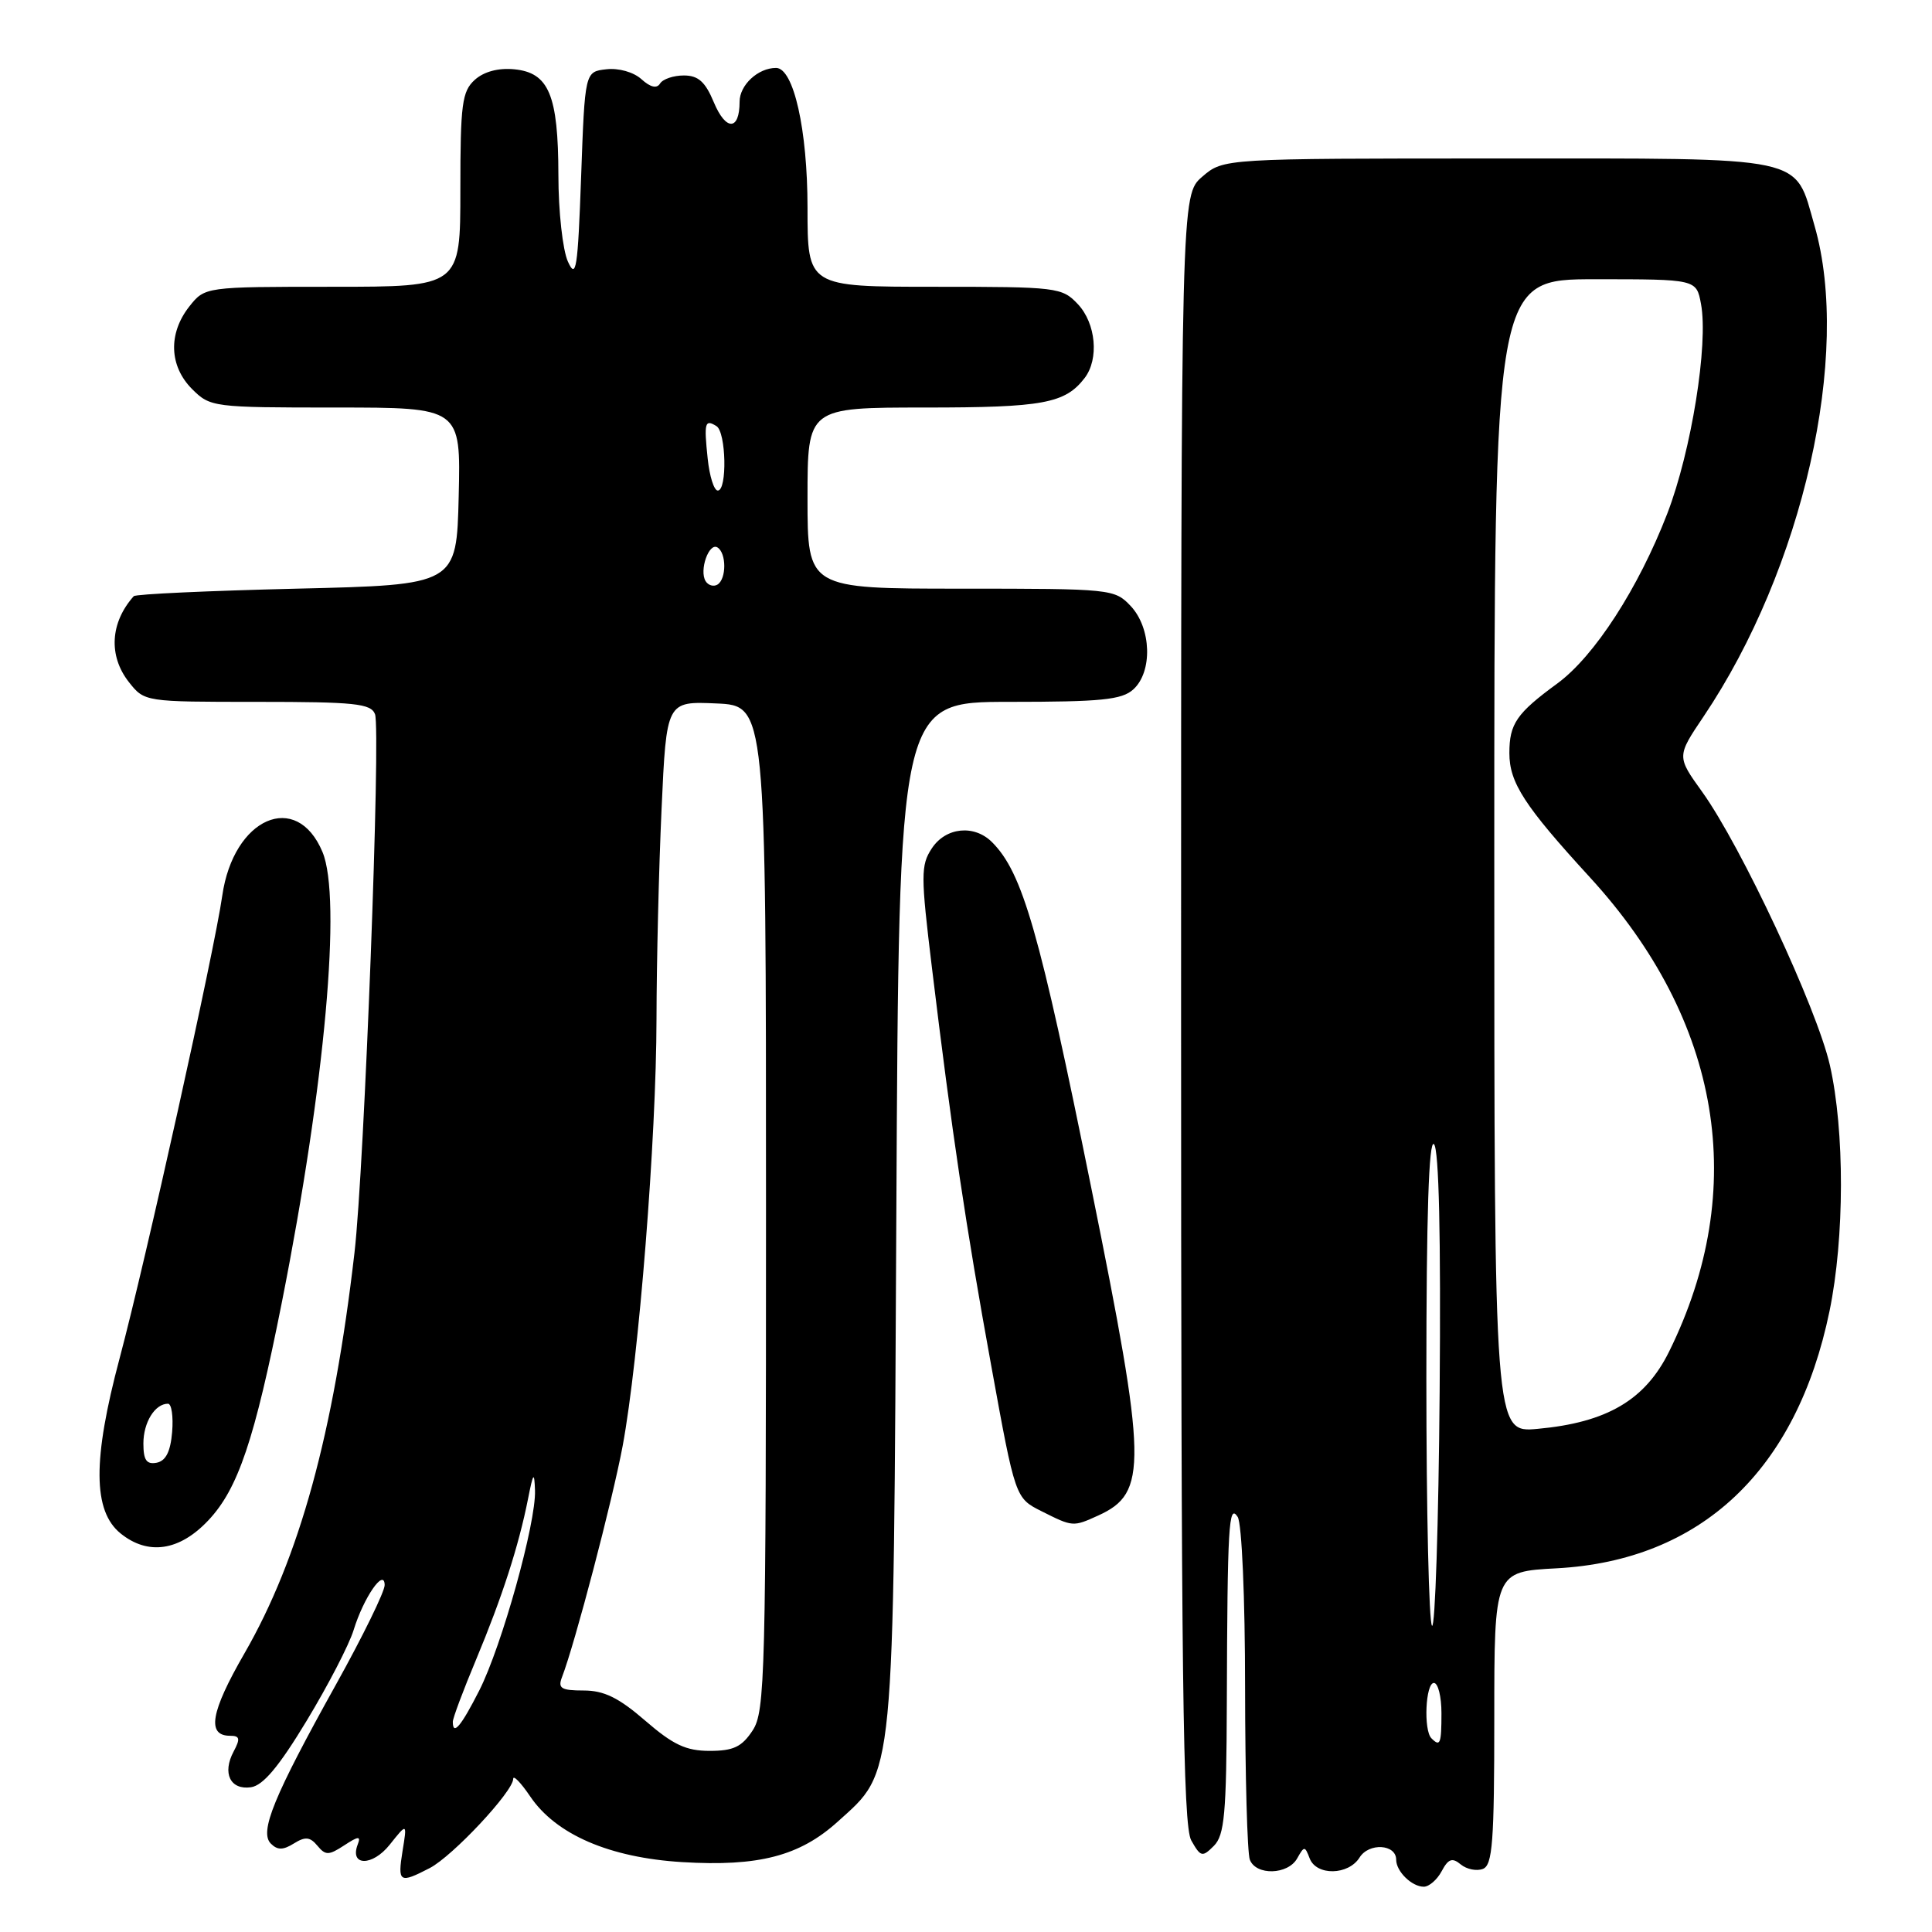 <?xml version="1.0" encoding="UTF-8" standalone="no"?>
<!DOCTYPE svg PUBLIC "-//W3C//DTD SVG 1.1//EN" "http://www.w3.org/Graphics/SVG/1.1/DTD/svg11.dtd" >
<svg xmlns="http://www.w3.org/2000/svg" xmlns:xlink="http://www.w3.org/1999/xlink" version="1.1" viewBox="0 0 256 256">
 <g >
 <path fill="currentColor"
d=" M 191.03 247.94 C 191.91 246.29 192.43 246.11 193.56 247.05 C 194.34 247.69 195.66 247.96 196.49 247.64 C 197.77 247.15 198.00 244.06 198.00 227.66 C 198.00 208.25 198.00 208.25 206.25 207.81 C 225.39 206.78 238.06 194.85 242.42 173.73 C 244.42 164.03 244.44 149.84 242.47 141.15 C 240.75 133.59 230.72 112.14 225.55 104.93 C 222.17 100.23 222.17 100.23 225.74 94.93 C 238.90 75.37 245.33 46.94 240.44 29.93 C 237.73 20.52 239.97 21.00 198.44 21.00 C 162.11 21.00 162.11 21.00 159.31 23.41 C 156.50 25.83 156.50 25.83 156.50 133.66 C 156.50 222.26 156.74 241.92 157.85 243.87 C 159.10 246.07 159.31 246.12 160.85 244.58 C 162.25 243.17 162.51 240.33 162.56 225.71 C 162.64 202.07 162.81 199.16 164.00 201.00 C 164.55 201.85 164.98 211.73 164.98 223.67 C 164.99 235.31 165.27 245.55 165.61 246.42 C 166.42 248.55 170.66 248.43 171.88 246.25 C 172.82 244.58 172.90 244.58 173.54 246.25 C 174.43 248.57 178.67 248.50 180.15 246.13 C 181.39 244.14 185.00 244.35 185.00 246.42 C 185.00 247.97 187.07 250.00 188.66 250.00 C 189.36 250.00 190.43 249.07 191.03 247.94 Z  M 56.94 247.53 C 59.97 245.96 68.00 237.38 68.00 235.71 C 68.00 235.16 69.01 236.20 70.25 238.03 C 73.66 243.08 80.75 246.15 90.40 246.74 C 100.50 247.35 105.95 245.94 110.98 241.40 C 118.61 234.51 118.38 236.88 118.77 160.75 C 119.11 93.00 119.11 93.00 133.73 93.00 C 145.92 93.00 148.65 92.73 150.17 91.35 C 152.75 89.01 152.57 83.23 149.83 80.31 C 147.69 78.04 147.28 78.00 127.33 78.00 C 107.00 78.00 107.00 78.00 107.00 66.00 C 107.00 54.00 107.00 54.00 122.57 54.00 C 138.22 54.00 141.13 53.46 143.72 50.09 C 145.65 47.57 145.22 42.86 142.83 40.31 C 140.72 38.07 140.12 38.00 123.83 38.00 C 107.00 38.00 107.00 38.00 107.00 27.52 C 107.00 17.18 105.16 9.00 102.83 9.00 C 100.44 9.00 98.00 11.27 98.00 13.48 C 98.00 17.34 96.18 17.38 94.58 13.54 C 93.45 10.83 92.52 10.00 90.61 10.00 C 89.24 10.00 87.82 10.48 87.46 11.07 C 87.03 11.77 86.18 11.57 84.99 10.49 C 83.95 9.55 81.97 8.99 80.34 9.18 C 77.50 9.50 77.50 9.50 77.00 23.46 C 76.56 35.67 76.34 37.07 75.25 34.66 C 74.56 33.14 73.99 28.00 73.99 23.20 C 73.97 12.58 72.73 9.62 68.13 9.18 C 66.02 8.98 64.12 9.49 62.91 10.58 C 61.22 12.11 61.00 13.79 61.00 25.15 C 61.00 38.00 61.00 38.00 44.07 38.00 C 27.15 38.00 27.15 38.00 25.07 40.63 C 22.27 44.20 22.42 48.51 25.45 51.55 C 27.86 53.95 28.22 54.00 44.49 54.00 C 61.06 54.00 61.06 54.00 60.78 65.75 C 60.50 77.50 60.50 77.50 39.33 78.00 C 27.69 78.28 17.96 78.72 17.72 79.00 C 14.60 82.50 14.35 86.90 17.07 90.37 C 19.15 93.00 19.15 93.00 34.10 93.00 C 47.00 93.00 49.15 93.22 49.69 94.63 C 50.48 96.70 48.28 154.72 46.97 166.00 C 44.20 189.97 39.67 206.46 32.38 219.10 C 27.90 226.87 27.36 230.00 30.50 230.00 C 31.78 230.00 31.86 230.39 30.96 232.08 C 29.42 234.95 30.51 237.21 33.25 236.82 C 34.86 236.59 36.96 234.09 40.64 228.00 C 43.47 223.32 46.27 217.92 46.86 215.98 C 48.18 211.69 50.92 207.71 50.97 210.02 C 50.99 210.86 48.09 216.79 44.53 223.19 C 36.26 238.06 34.34 242.74 35.89 244.29 C 36.77 245.17 37.51 245.16 38.94 244.27 C 40.45 243.33 41.08 243.39 42.06 244.57 C 43.14 245.87 43.56 245.86 45.61 244.52 C 47.50 243.28 47.84 243.26 47.40 244.40 C 46.29 247.29 49.34 247.32 51.64 244.43 C 53.95 241.53 53.95 241.53 53.34 245.26 C 52.67 249.45 52.92 249.61 56.94 247.53 Z  M 27.60 201.46 C 31.55 197.28 33.73 190.79 37.36 172.50 C 43.07 143.67 45.29 119.00 42.73 112.89 C 39.30 104.69 30.93 108.35 29.45 118.69 C 28.41 126.00 19.31 167.00 15.85 179.98 C 12.26 193.43 12.30 200.21 15.98 203.19 C 19.62 206.13 23.78 205.52 27.60 201.46 Z  M 145.53 200.81 C 152.09 197.82 152.01 194.03 144.62 157.50 C 137.73 123.40 135.50 115.64 131.45 111.59 C 129.08 109.22 125.30 109.61 123.46 112.43 C 122.00 114.65 122.00 115.99 123.48 128.18 C 126.13 150.08 127.99 162.56 131.35 181.00 C 134.53 198.50 134.53 198.50 138.02 200.25 C 142.16 202.33 142.18 202.33 145.53 200.81 Z  M 189.67 230.33 C 188.61 229.28 188.89 223.00 190.00 223.00 C 190.55 223.00 191.00 224.80 191.00 227.00 C 191.00 231.09 190.83 231.50 189.67 230.33 Z  M 189.75 215.42 C 189.34 215.00 189.00 200.25 189.00 182.63 C 189.00 160.98 189.33 150.93 190.01 151.61 C 190.67 152.27 190.93 163.90 190.76 184.40 C 190.62 201.87 190.16 215.83 189.75 215.42 Z  M 198.00 113.43 C 198.00 37.00 198.00 37.00 211.39 37.00 C 224.78 37.00 224.78 37.00 225.39 40.27 C 226.39 45.60 224.11 59.78 220.92 68.06 C 217.10 77.94 211.27 86.96 206.36 90.56 C 200.95 94.52 200.00 95.90 200.00 99.79 C 200.00 103.71 201.99 106.78 210.67 116.25 C 228.09 135.26 231.81 157.52 221.17 179.08 C 218.00 185.51 212.93 188.49 203.75 189.33 C 198.00 189.86 198.00 189.86 198.00 113.43 Z  M 85.50 228.00 C 81.98 224.95 80.03 224.00 77.33 224.00 C 74.36 224.00 73.90 223.71 74.46 222.25 C 76.18 217.80 81.15 198.84 82.51 191.57 C 84.65 180.05 86.97 150.81 86.99 135.00 C 87.00 127.58 87.30 115.07 87.66 107.21 C 88.31 92.92 88.31 92.92 94.91 93.21 C 101.50 93.50 101.50 93.50 101.50 160.04 C 101.50 222.07 101.38 226.77 99.73 229.29 C 98.30 231.47 97.19 232.00 94.04 232.00 C 90.91 232.00 89.20 231.20 85.50 228.00 Z  M 60.00 228.14 C 60.00 227.66 61.39 223.95 63.09 219.89 C 66.53 211.65 68.73 204.85 69.96 198.64 C 70.66 195.09 70.80 194.93 70.89 197.50 C 71.04 201.79 66.50 218.08 63.51 223.99 C 61.09 228.75 60.00 230.05 60.00 228.14 Z  M 93.50 77.01 C 92.62 75.58 93.94 71.84 95.07 72.54 C 96.27 73.29 96.27 76.71 95.07 77.46 C 94.56 77.77 93.85 77.57 93.50 77.01 Z  M 93.77 60.75 C 93.27 56.00 93.40 55.51 94.93 56.46 C 96.22 57.25 96.38 65.00 95.11 65.00 C 94.61 65.00 94.01 63.09 93.77 60.75 Z  M 19.00 191.27 C 19.00 188.47 20.53 186.00 22.26 186.00 C 22.73 186.00 22.98 187.68 22.81 189.74 C 22.59 192.36 21.97 193.58 20.75 193.82 C 19.41 194.07 19.00 193.47 19.00 191.27 Z "/>
</g>
</svg>